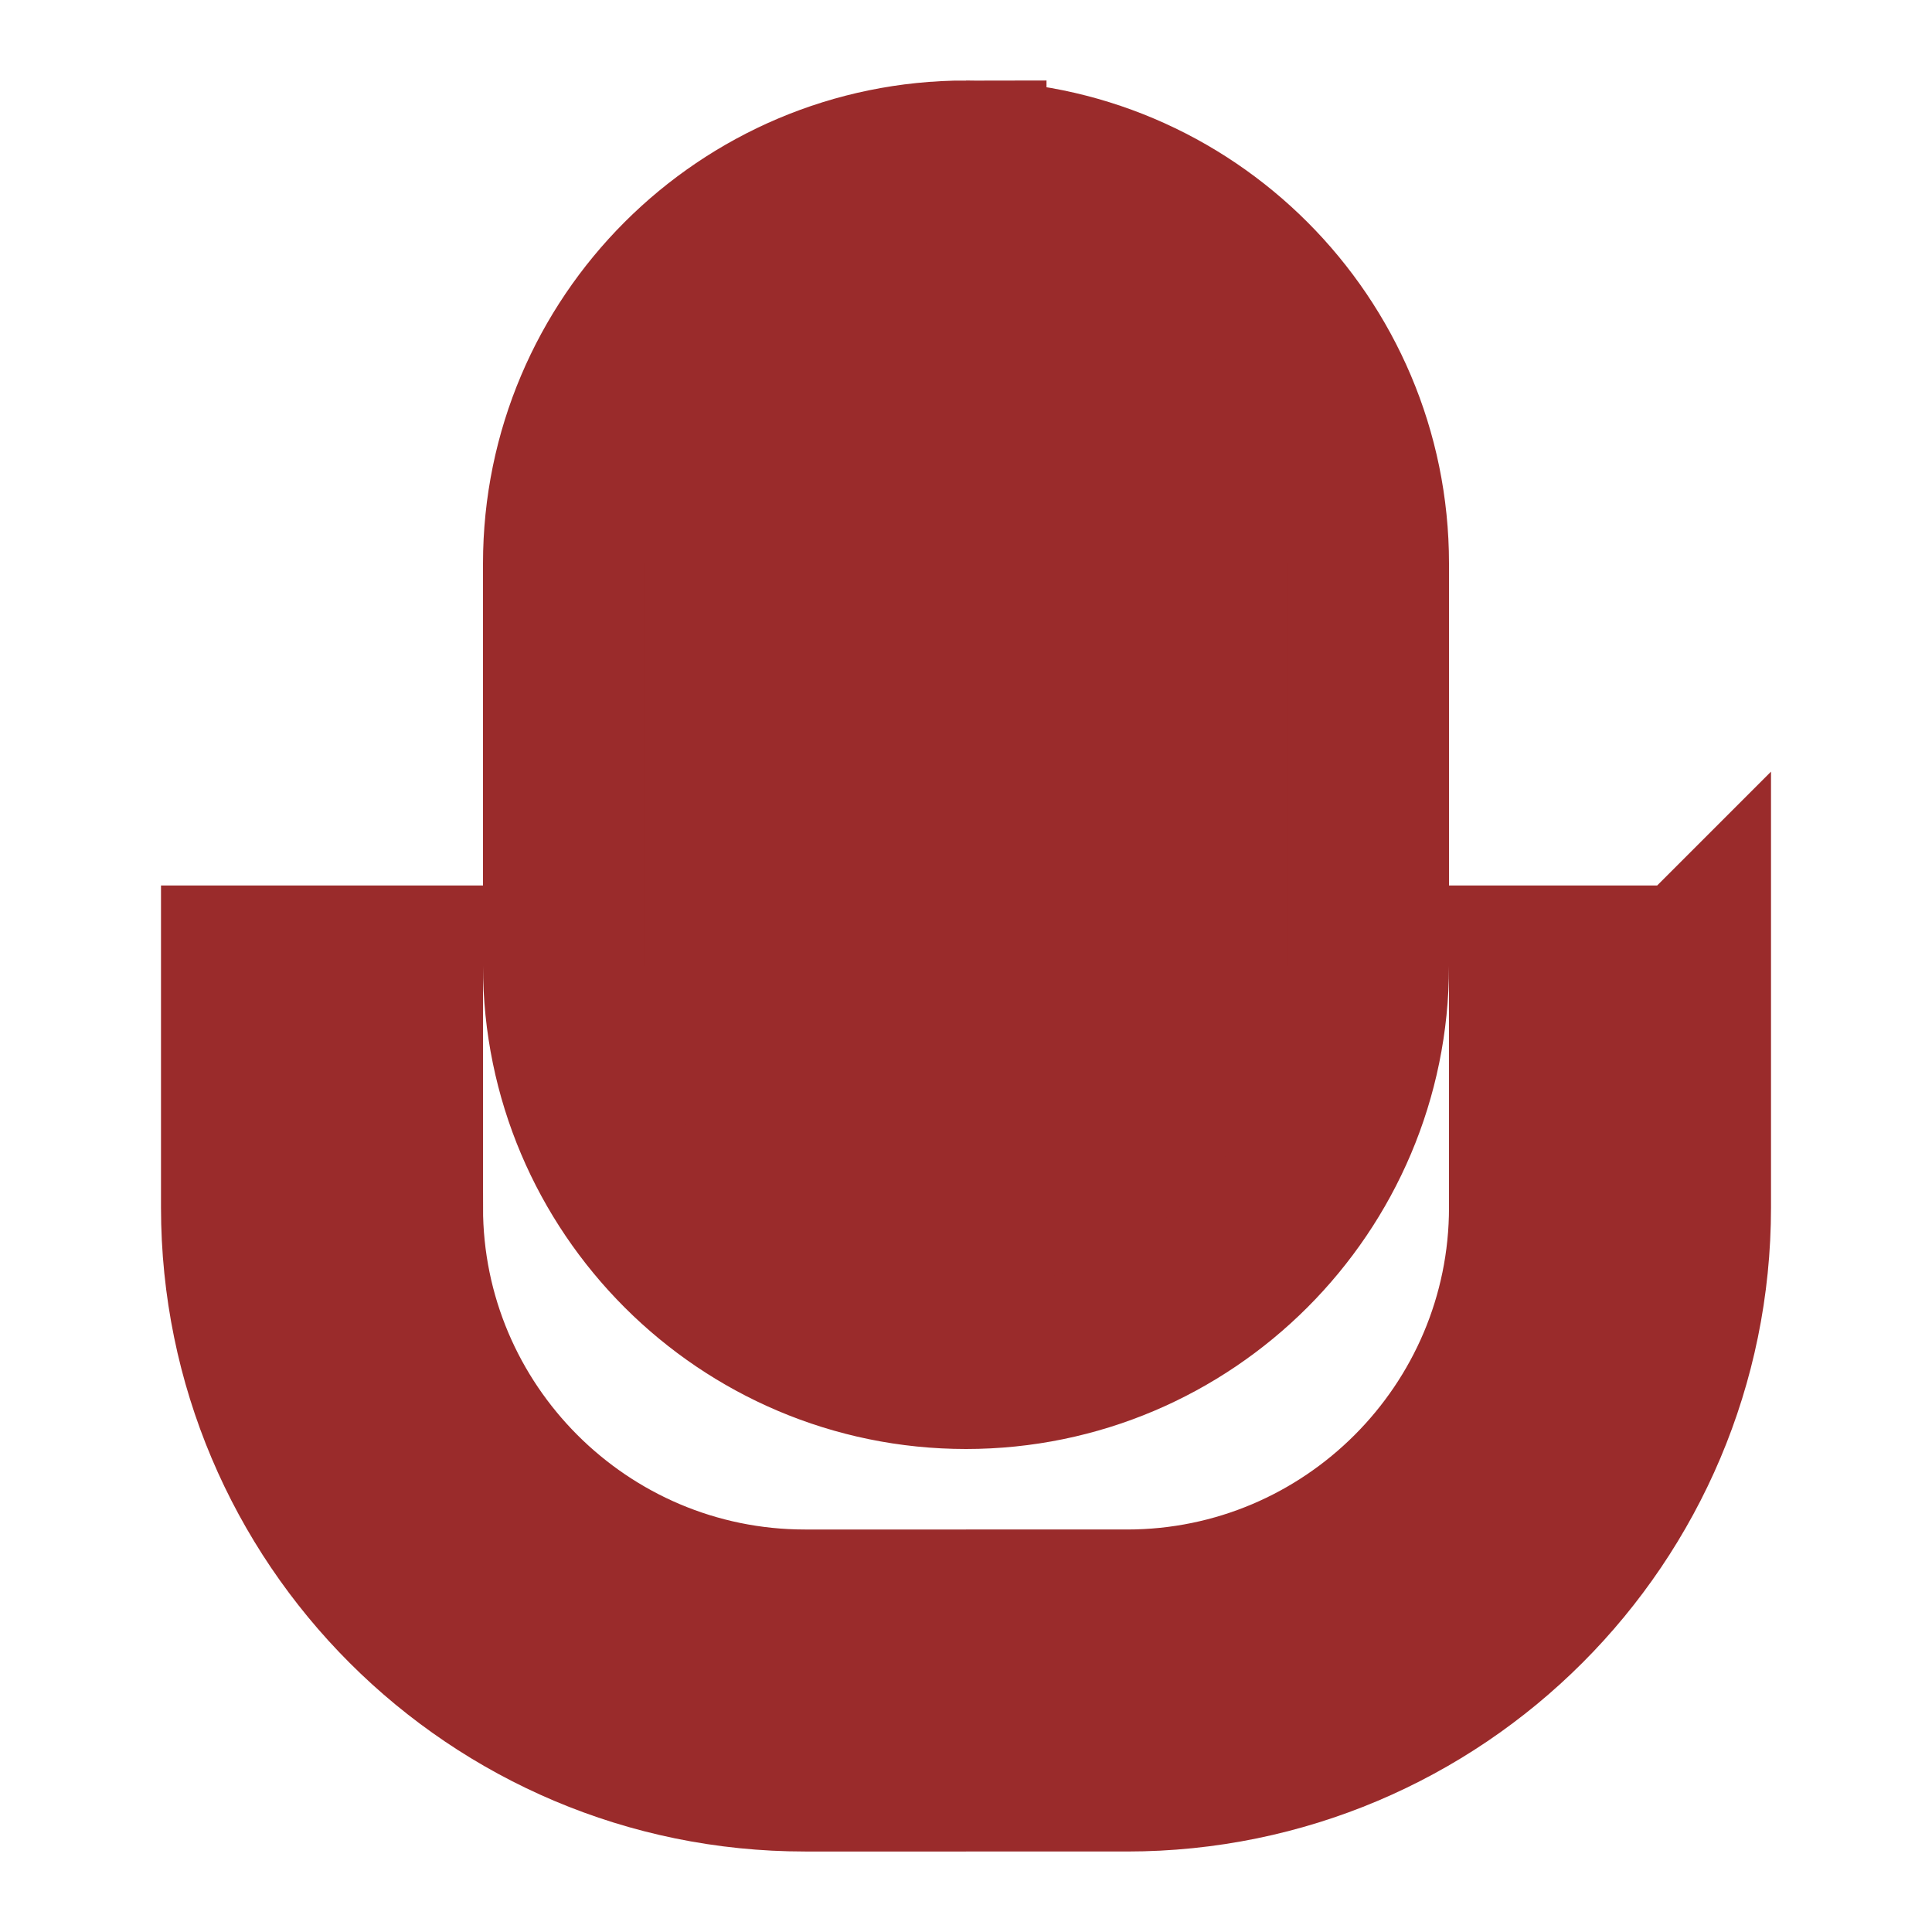 <svg xmlns="http://www.w3.org/2000/svg" viewBox="0 0 24 24" fill="#9A2B2B" stroke="#9A2B2B" stroke-width="2">
    <path d="M12 2C9.243 2 7 4.243 7 7v5c0 2.757 2.243 5 5 5s5-2.243 5-5V7c0-2.757-2.243-5-5-5zM5 15v-3H3v3c0 3.866 3.134 7 7 7h1v-2h-1c-2.757 0-5-2.243-5-5zm16-3h-2v3c0 2.757-2.243 5-5 5h-1v2h1c3.866 0 7-3.134 7-7v-3z"/>
</svg>
